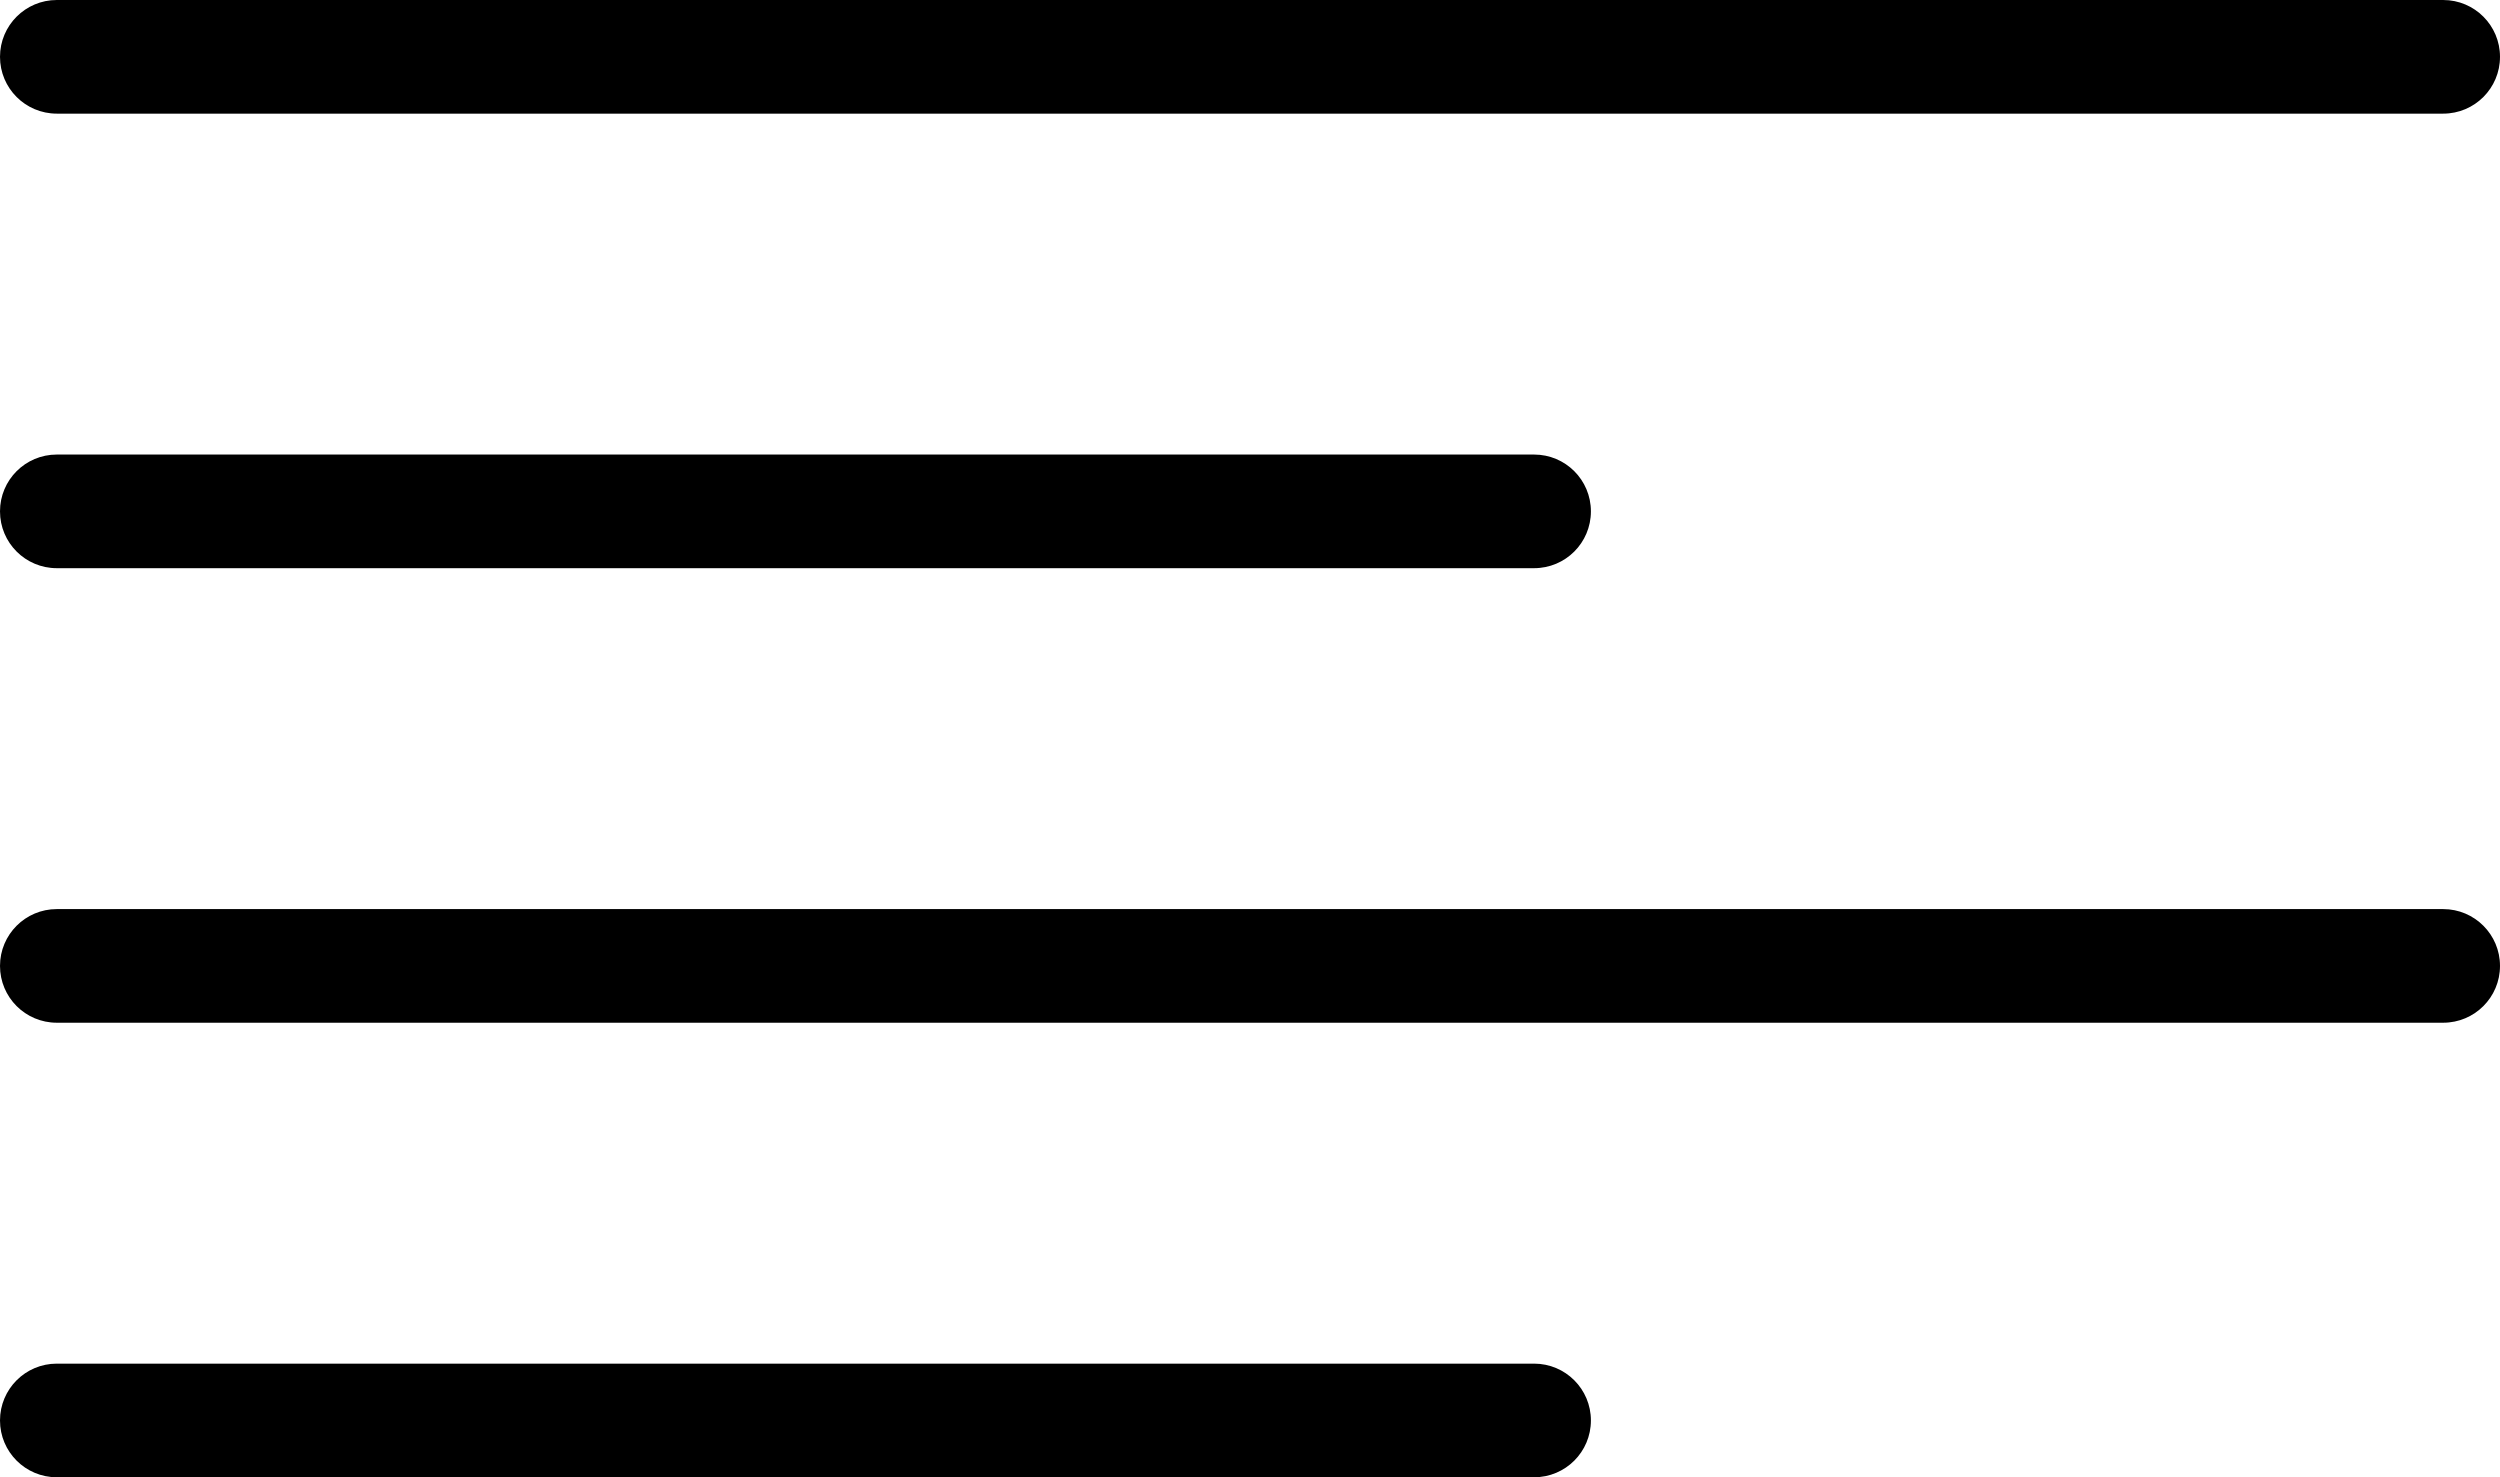 <?xml version="1.0" encoding="iso-8859-1"?>
<!-- Generator: Adobe Illustrator 16.0.4, SVG Export Plug-In . SVG Version: 6.00 Build 0)  -->
<!DOCTYPE svg PUBLIC "-//W3C//DTD SVG 1.1//EN" "http://www.w3.org/Graphics/SVG/1.1/DTD/svg11.dtd">
<svg version="1.1" id="Layer_1" xmlns="http://www.w3.org/2000/svg" xmlns:xlink="http://www.w3.org/1999/xlink" x="0px" y="0px"
	 width="44px" height="26px" viewBox="0 0 44 26" style="enable-background:new 0 0 44 26;" xml:space="preserve">
<g id="_x31_177-align-left_x40_2x.png">
	<g>
		<path d="M1,2h42c0.553,0,1-0.447,1-1c0-0.552-0.447-1-1-1H1C0.447,0,0,0.448,0,1C0,1.553,0.447,2,1,2z M1,10h26
			c0.553,0,1-0.447,1-1s-0.447-1-1-1H1C0.447,8,0,8.447,0,9S0.447,10,1,10z M43,16H1c-0.553,0-1,0.448-1,1c0,0.553,0.447,1,1,1h42
			c0.553,0,1-0.447,1-1C44,16.448,43.553,16,43,16z M27,24H1c-0.553,0-1,0.448-1,1c0,0.553,0.447,1,1,1h26c0.553,0,1-0.447,1-1
			C28,24.448,27.553,24,27,24z"/>
	</g>
</g>
<g>
</g>
<g>
</g>
<g>
</g>
<g>
</g>
<g>
</g>
<g>
</g>
<g>
</g>
<g>
</g>
<g>
</g>
<g>
</g>
<g>
</g>
<g>
</g>
<g>
</g>
<g>
</g>
<g>
</g>
</svg>
